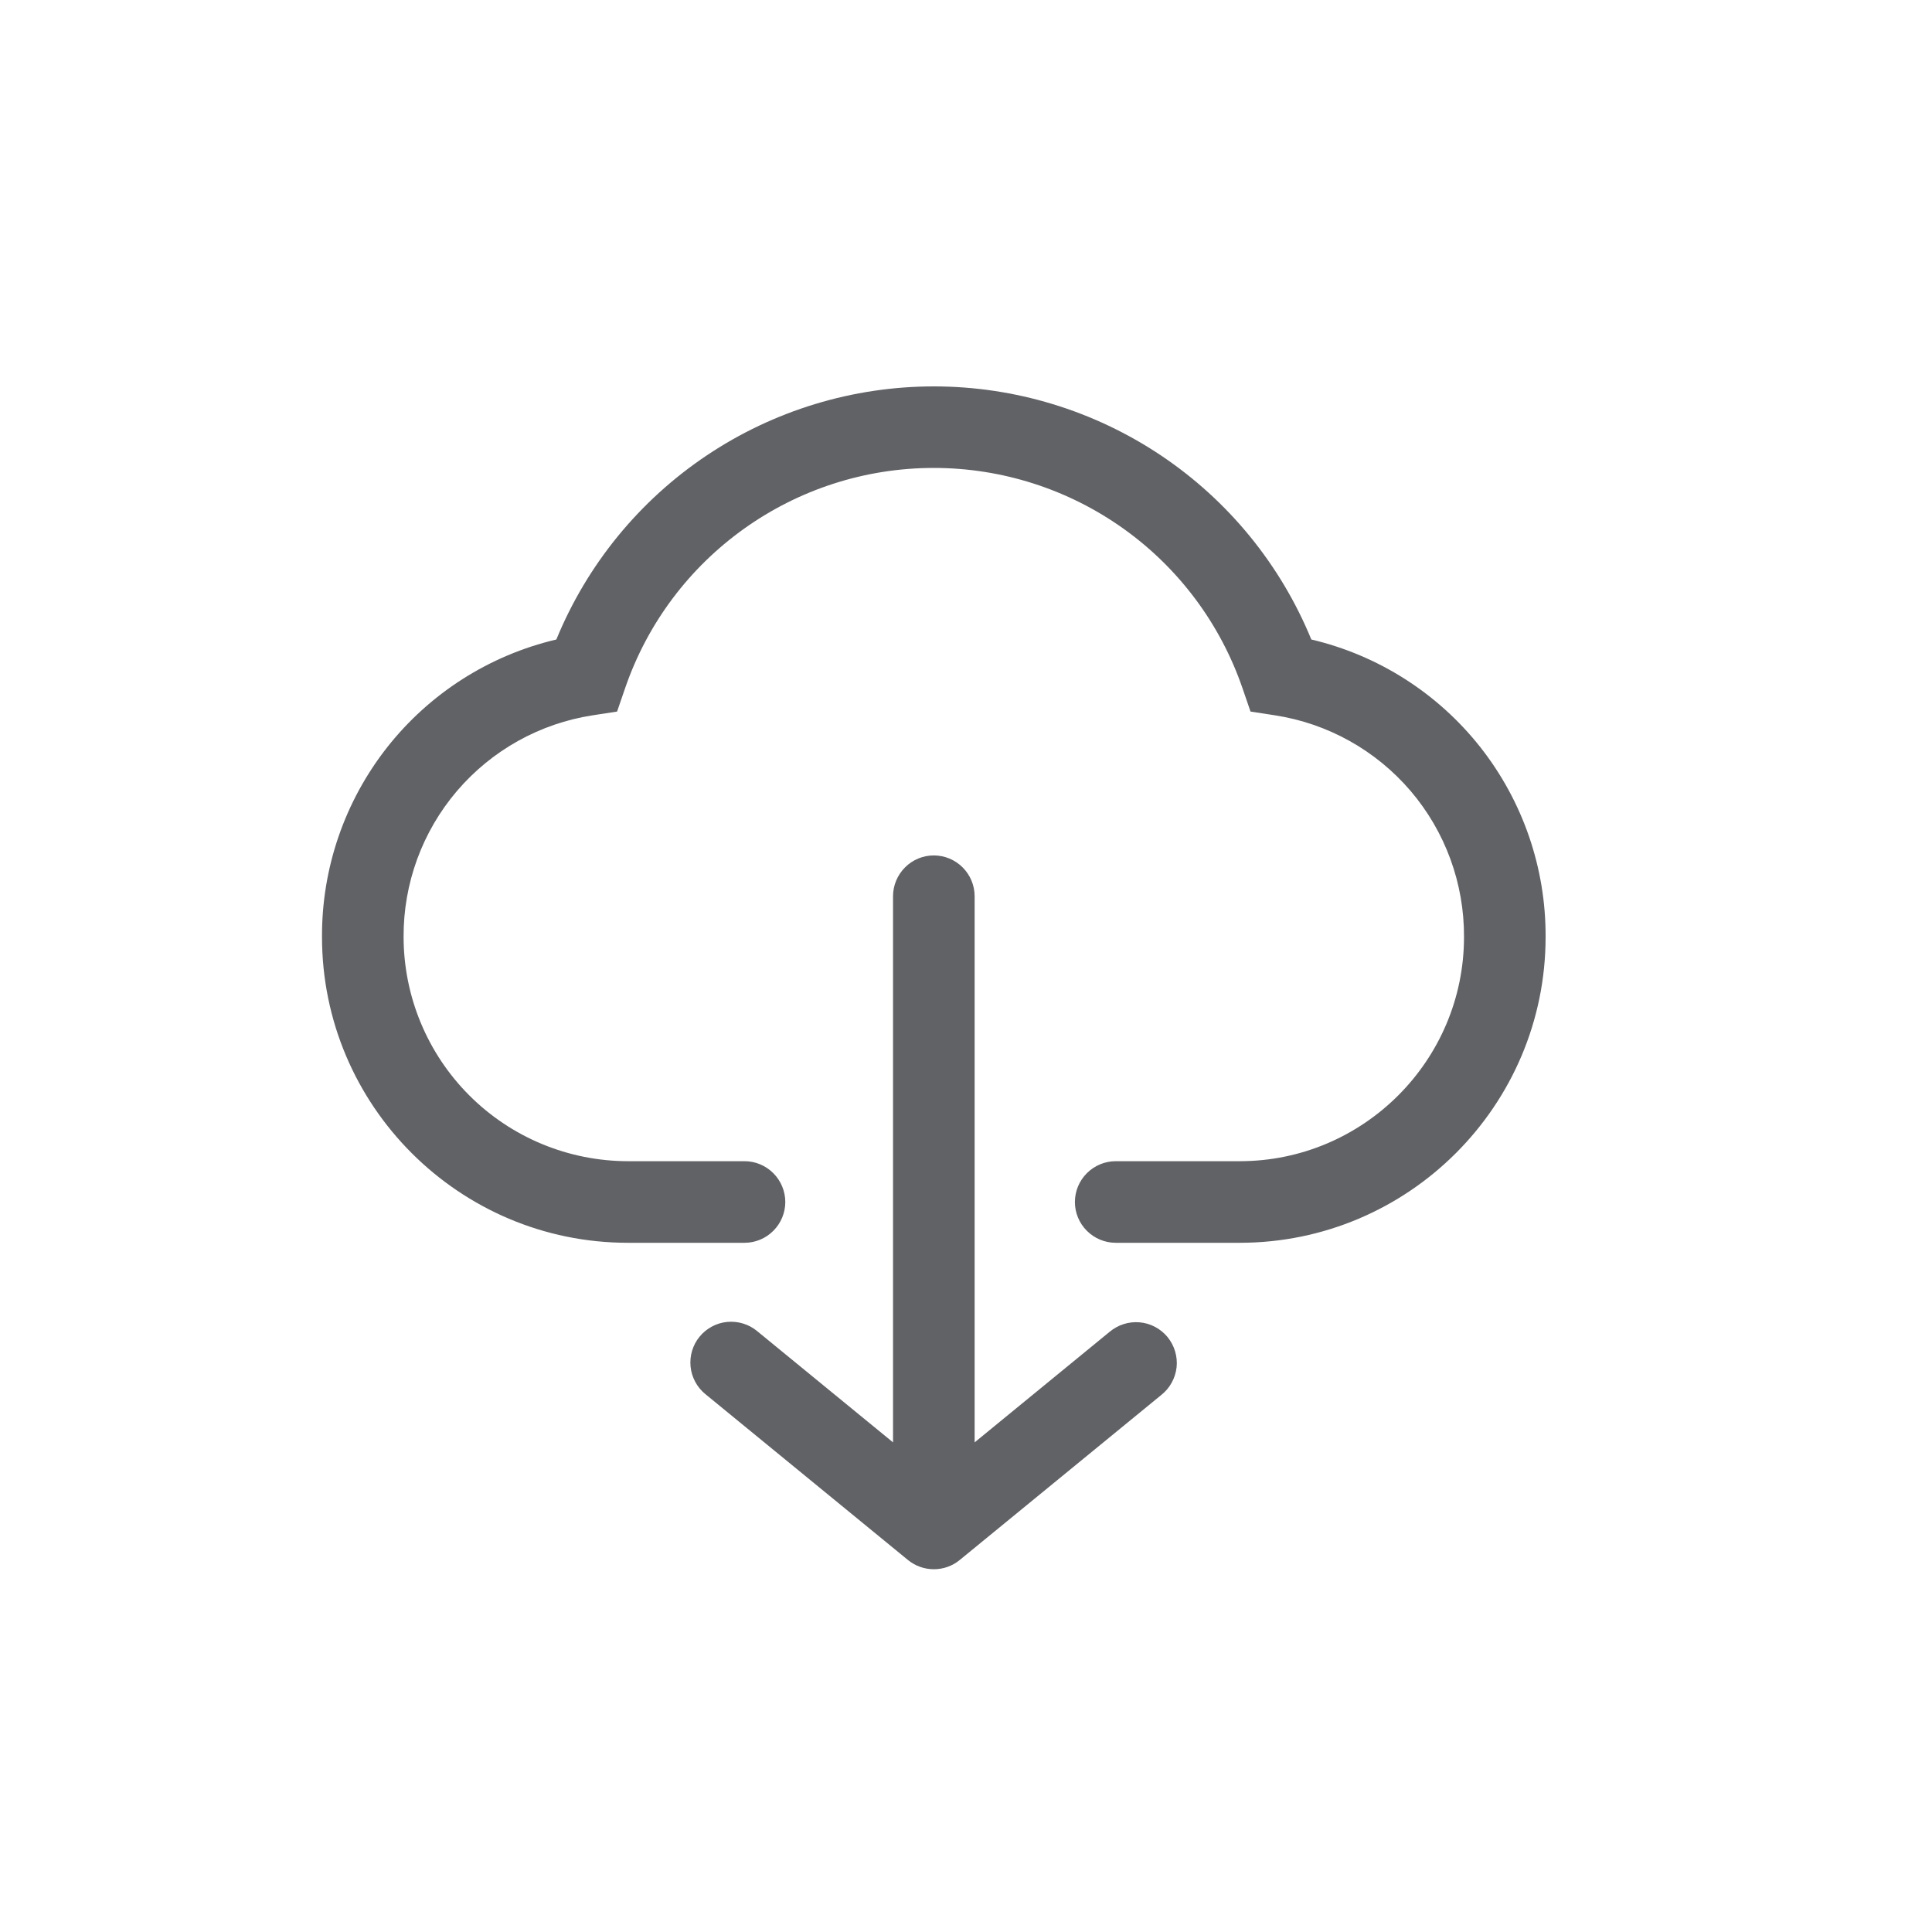 <svg width="30" height="30" viewBox="0 0 30 30" fill="none" xmlns="http://www.w3.org/2000/svg">
<path d="M20.362 9.93C19.885 8.767 19.073 7.773 18.029 7.073C16.985 6.374 15.757 6 14.5 6C13.244 6 12.015 6.374 10.972 7.073C9.928 7.773 9.116 8.767 8.639 9.93C7.599 10.175 6.673 10.765 6.012 11.604C5.352 12.443 4.995 13.481 5 14.549C5 17.168 7.131 19.298 9.75 19.298H11.561C11.729 19.298 11.89 19.231 12.008 19.112C12.127 18.994 12.194 18.832 12.194 18.665C12.194 18.497 12.127 18.336 12.008 18.217C11.89 18.098 11.729 18.031 11.561 18.031H9.75C8.827 18.03 7.941 17.663 7.288 17.01C6.635 16.357 6.268 15.472 6.267 14.549C6.263 13.718 6.557 12.914 7.096 12.282C7.636 11.65 8.384 11.233 9.205 11.107L9.582 11.049L9.706 10.688C10.408 8.641 12.335 7.266 14.5 7.266C15.556 7.266 16.586 7.596 17.445 8.209C18.305 8.822 18.951 9.689 19.294 10.688L19.418 11.049L19.795 11.107C20.616 11.233 21.364 11.65 21.904 12.282C22.443 12.914 22.737 13.718 22.733 14.549C22.733 16.468 21.17 18.031 19.25 18.031H17.325C17.157 18.031 16.996 18.098 16.877 18.217C16.758 18.336 16.691 18.497 16.691 18.665C16.691 18.832 16.758 18.994 16.877 19.112C16.996 19.231 17.157 19.298 17.325 19.298H19.25C21.869 19.298 24 17.168 24 14.549C24.005 13.481 23.648 12.443 22.988 11.604C22.327 10.765 21.401 10.175 20.362 9.93Z" fill="#616266"/>
<path d="M17.227 20.683L15.134 22.397V13.917C15.134 13.749 15.067 13.588 14.948 13.469C14.829 13.35 14.668 13.283 14.5 13.283C14.332 13.283 14.171 13.35 14.053 13.469C13.934 13.588 13.867 13.749 13.867 13.917V22.397L11.754 20.667C11.69 20.614 11.616 20.575 11.536 20.551C11.457 20.527 11.373 20.519 11.29 20.527C11.208 20.535 11.127 20.559 11.054 20.599C10.981 20.638 10.916 20.691 10.863 20.756C10.81 20.82 10.771 20.894 10.747 20.974C10.723 21.053 10.715 21.137 10.723 21.22C10.731 21.302 10.756 21.383 10.795 21.456C10.834 21.529 10.887 21.594 10.952 21.647L14.099 24.224C14.213 24.317 14.354 24.367 14.501 24.367C14.647 24.367 14.789 24.317 14.902 24.224L18.03 21.663C18.097 21.61 18.152 21.546 18.193 21.472C18.234 21.398 18.26 21.317 18.27 21.233C18.279 21.149 18.271 21.065 18.247 20.984C18.223 20.903 18.183 20.828 18.13 20.762C18.076 20.697 18.01 20.643 17.936 20.604C17.861 20.564 17.779 20.54 17.695 20.533C17.611 20.526 17.526 20.535 17.446 20.561C17.366 20.587 17.291 20.629 17.227 20.683Z" fill="#616266"/>
</svg>
